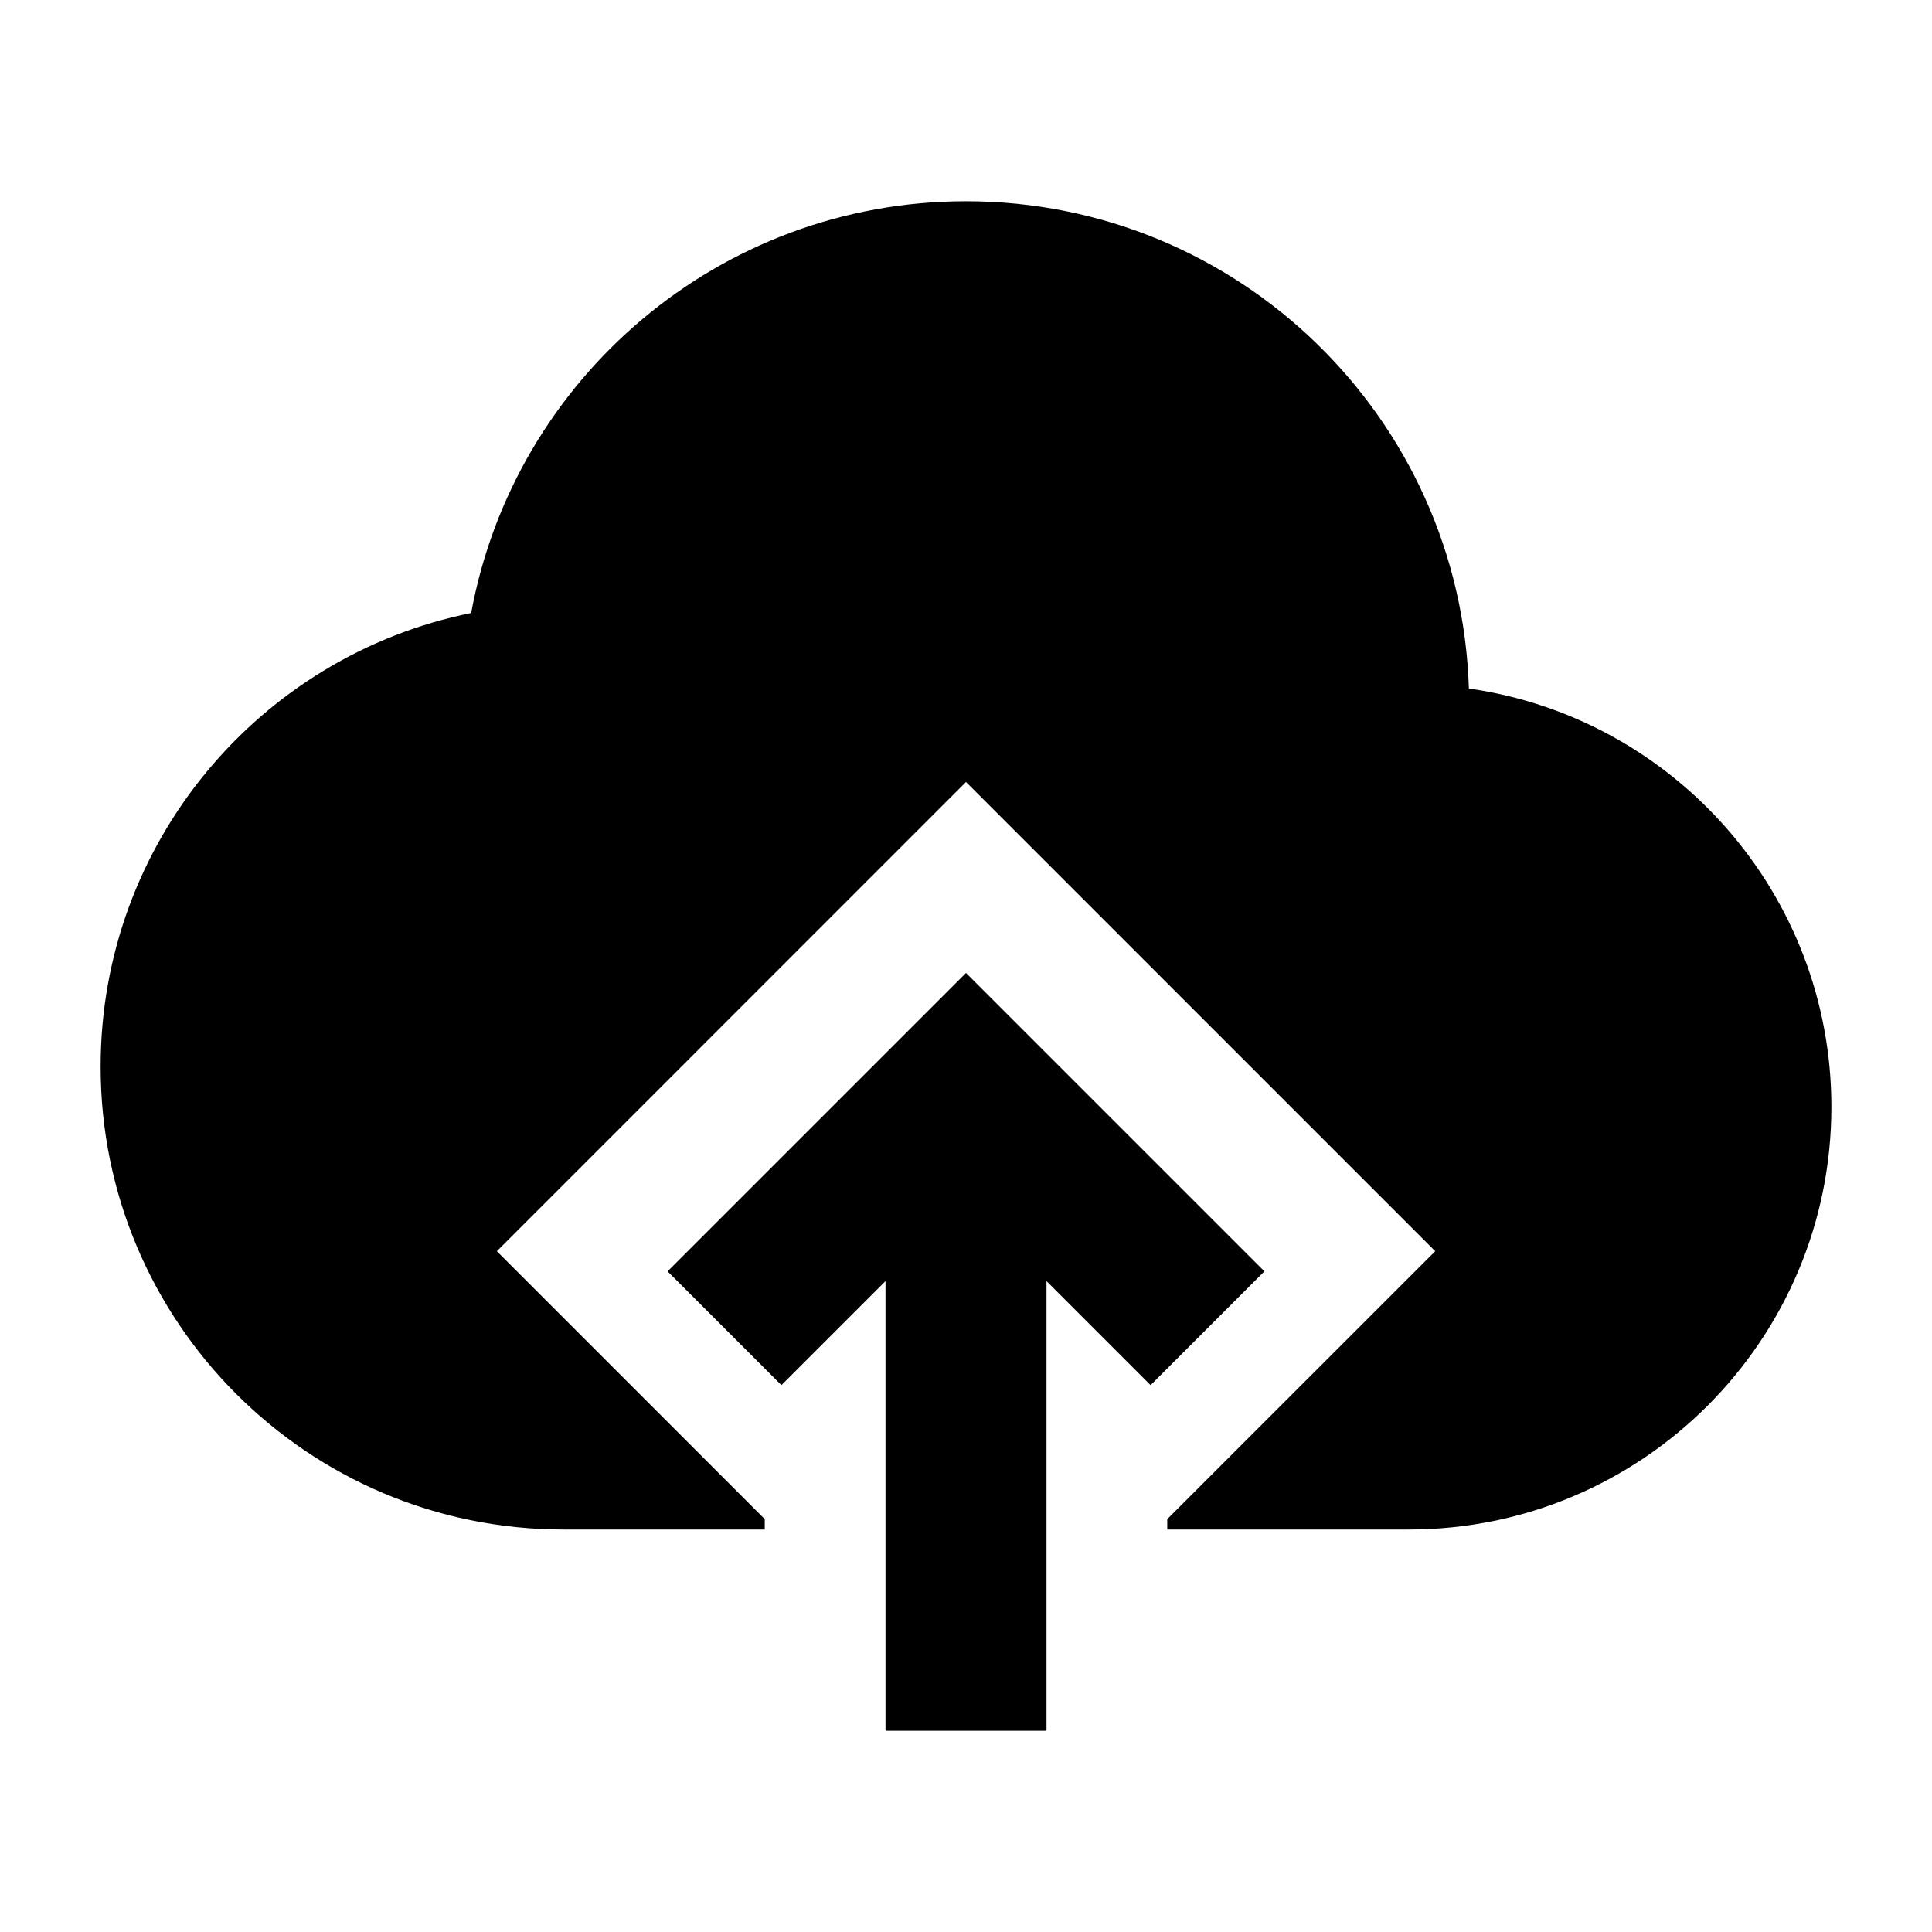 <svg width="24" height="24" viewBox="0 0 24 24" xmlns="http://www.w3.org/2000/svg">
    <path fill-rule="evenodd" clip-rule="evenodd" d="M12 12.086L15.707 15.793L14.293 17.207L13 15.914V21.5H11L11 15.914L9.707 17.207L8.293 15.793L12 12.086Z"/>
    <path d="M5.853 7.615C3.227 8.146 1.25 10.467 1.25 13.25C1.25 16.426 3.824 19 7 19H9.5V18.871L6.172 15.543L12 9.714L17.829 15.543L14.5 18.871V19H17.5C20.399 19 22.75 16.649 22.75 13.75C22.75 11.104 20.793 8.915 18.247 8.553C18.143 5.192 15.386 2.5 12 2.5C8.936 2.5 6.387 4.705 5.853 7.615Z"/>
</svg>
